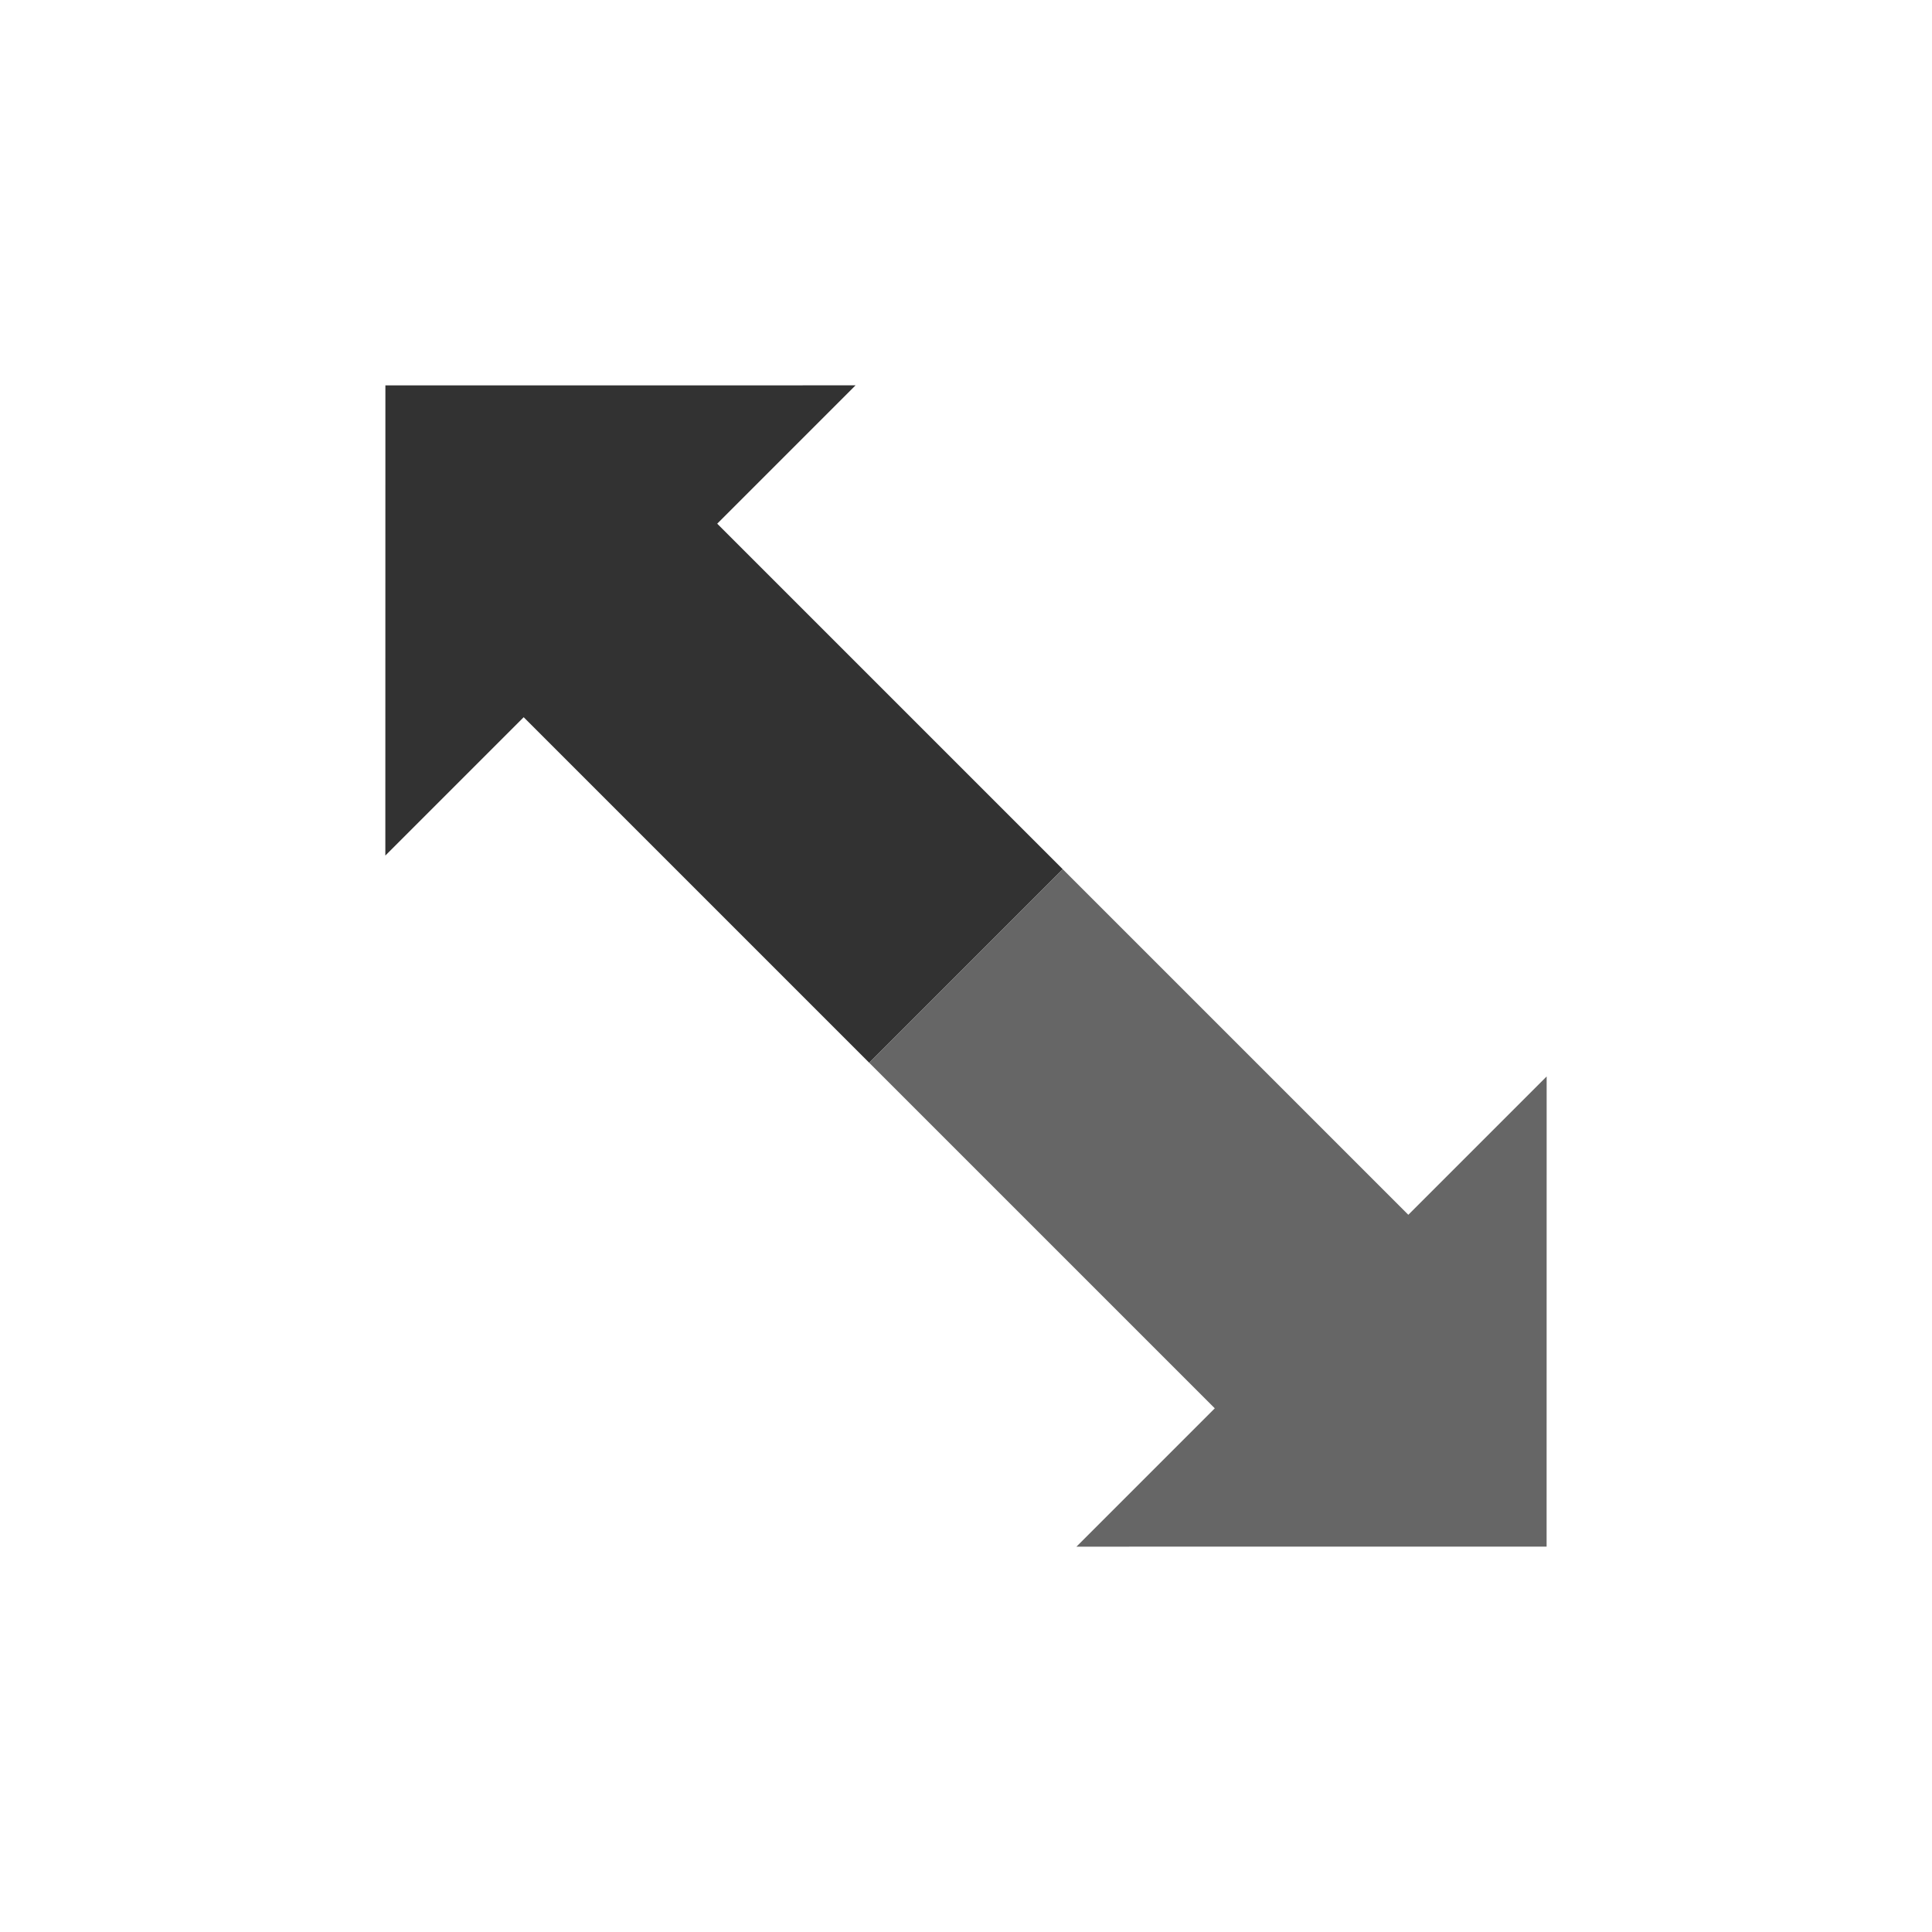 <?xml version="1.0"?><svg version="1.1" id="Layer_1" xmlns="http://www.w3.org/2000/svg" x="0" y="0" viewBox="0 0 100 100" xml:space="preserve"><path fill="#323232" d="M37.123 27.106l7.161-7.161-24.336.003-.003 24.336 7.161-7.161 17.885 17.886 10.018-10.018z"/><path fill="#666" d="M55.716 80.055l24.336-.003.003-24.336-7.161 7.161-17.885-17.886-10.018 10.018 17.886 17.885z"/></svg>